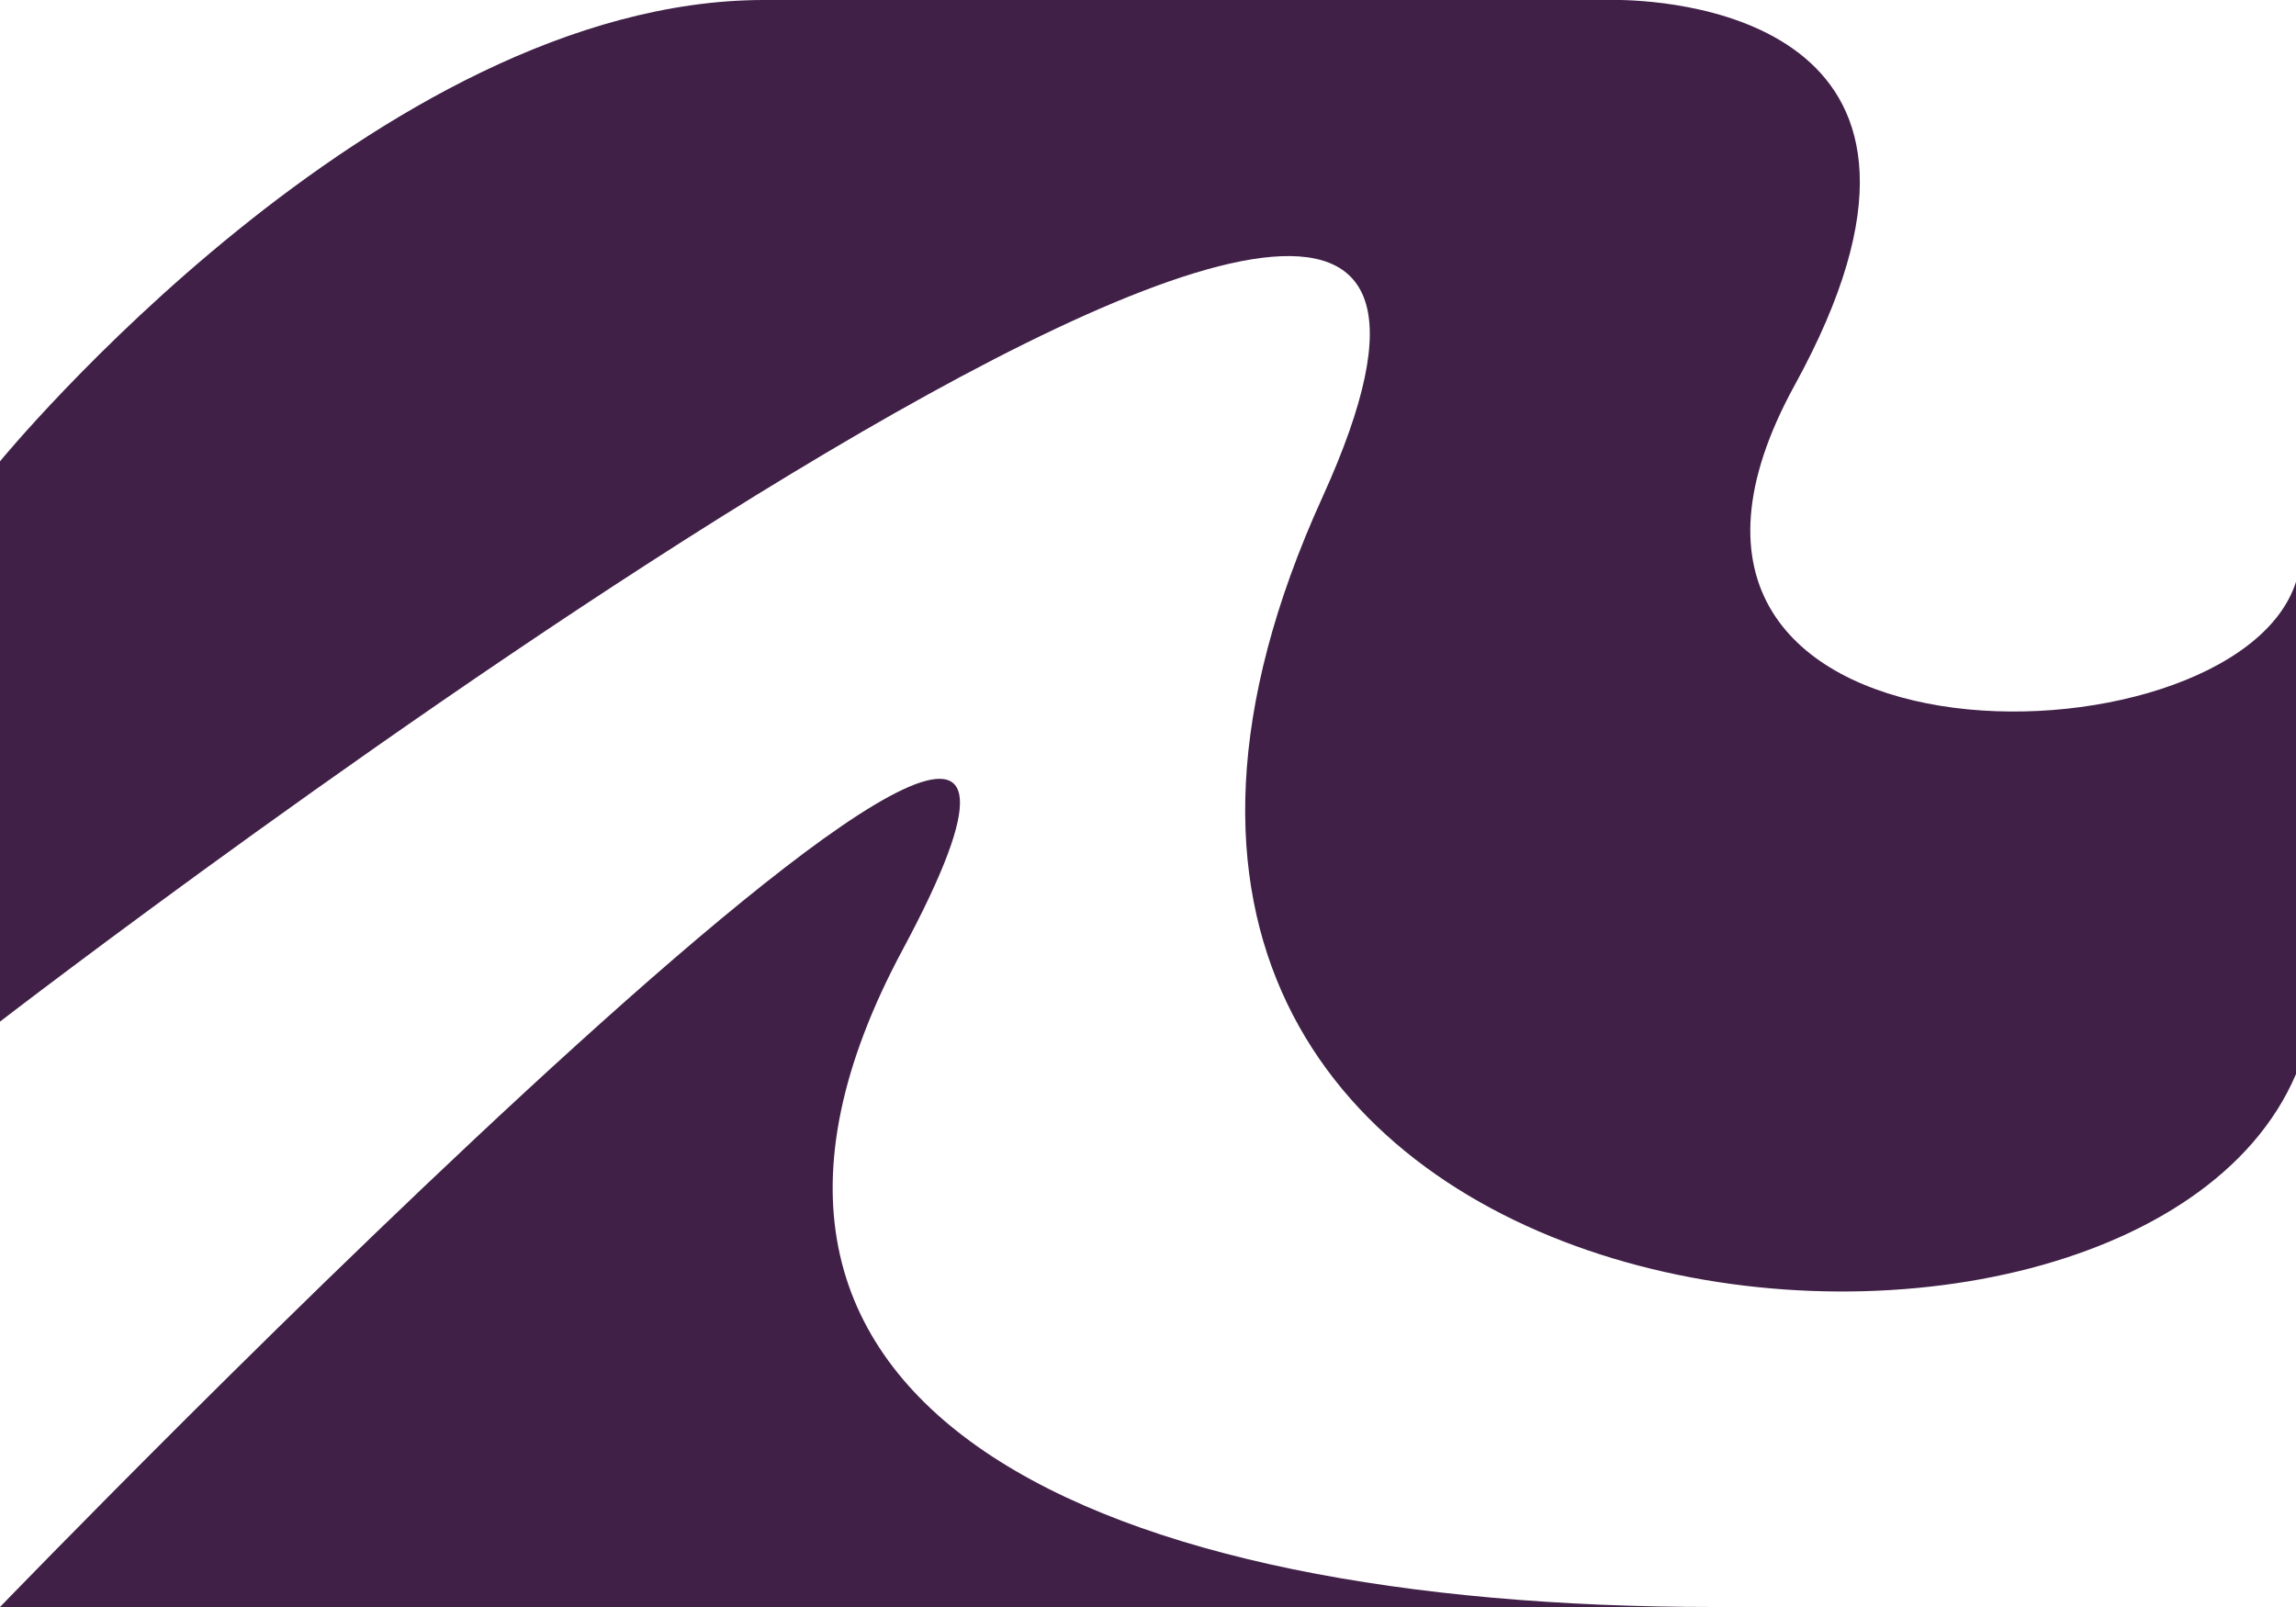 <svg xmlns="http://www.w3.org/2000/svg" viewBox="0 0 1400 980"><defs><style>.cls-1{fill:#402047;}</style></defs><title>Element 1</title><g id="Ebene_2" data-name="Ebene 2"><g id="Ebene_1-2" data-name="Ebene 1"><path class="cls-1" d="M0,980S754.36,199.23,550.36,579.23C399.17,860.84,670.36,980,1045,980Z"/><path class="cls-1" d="M1094.35,234.83C1215.26,14.75,1024.87.69,987.9,0h-522C230.4,0,0,281.33,0,281.33V623S1017.69-161.27,806.36,303.23C569.61,823.58,1297,897,1400,655V354.83C1362.16,473.32,960.86,477.82,1094.35,234.83Z"/></g></g></svg>